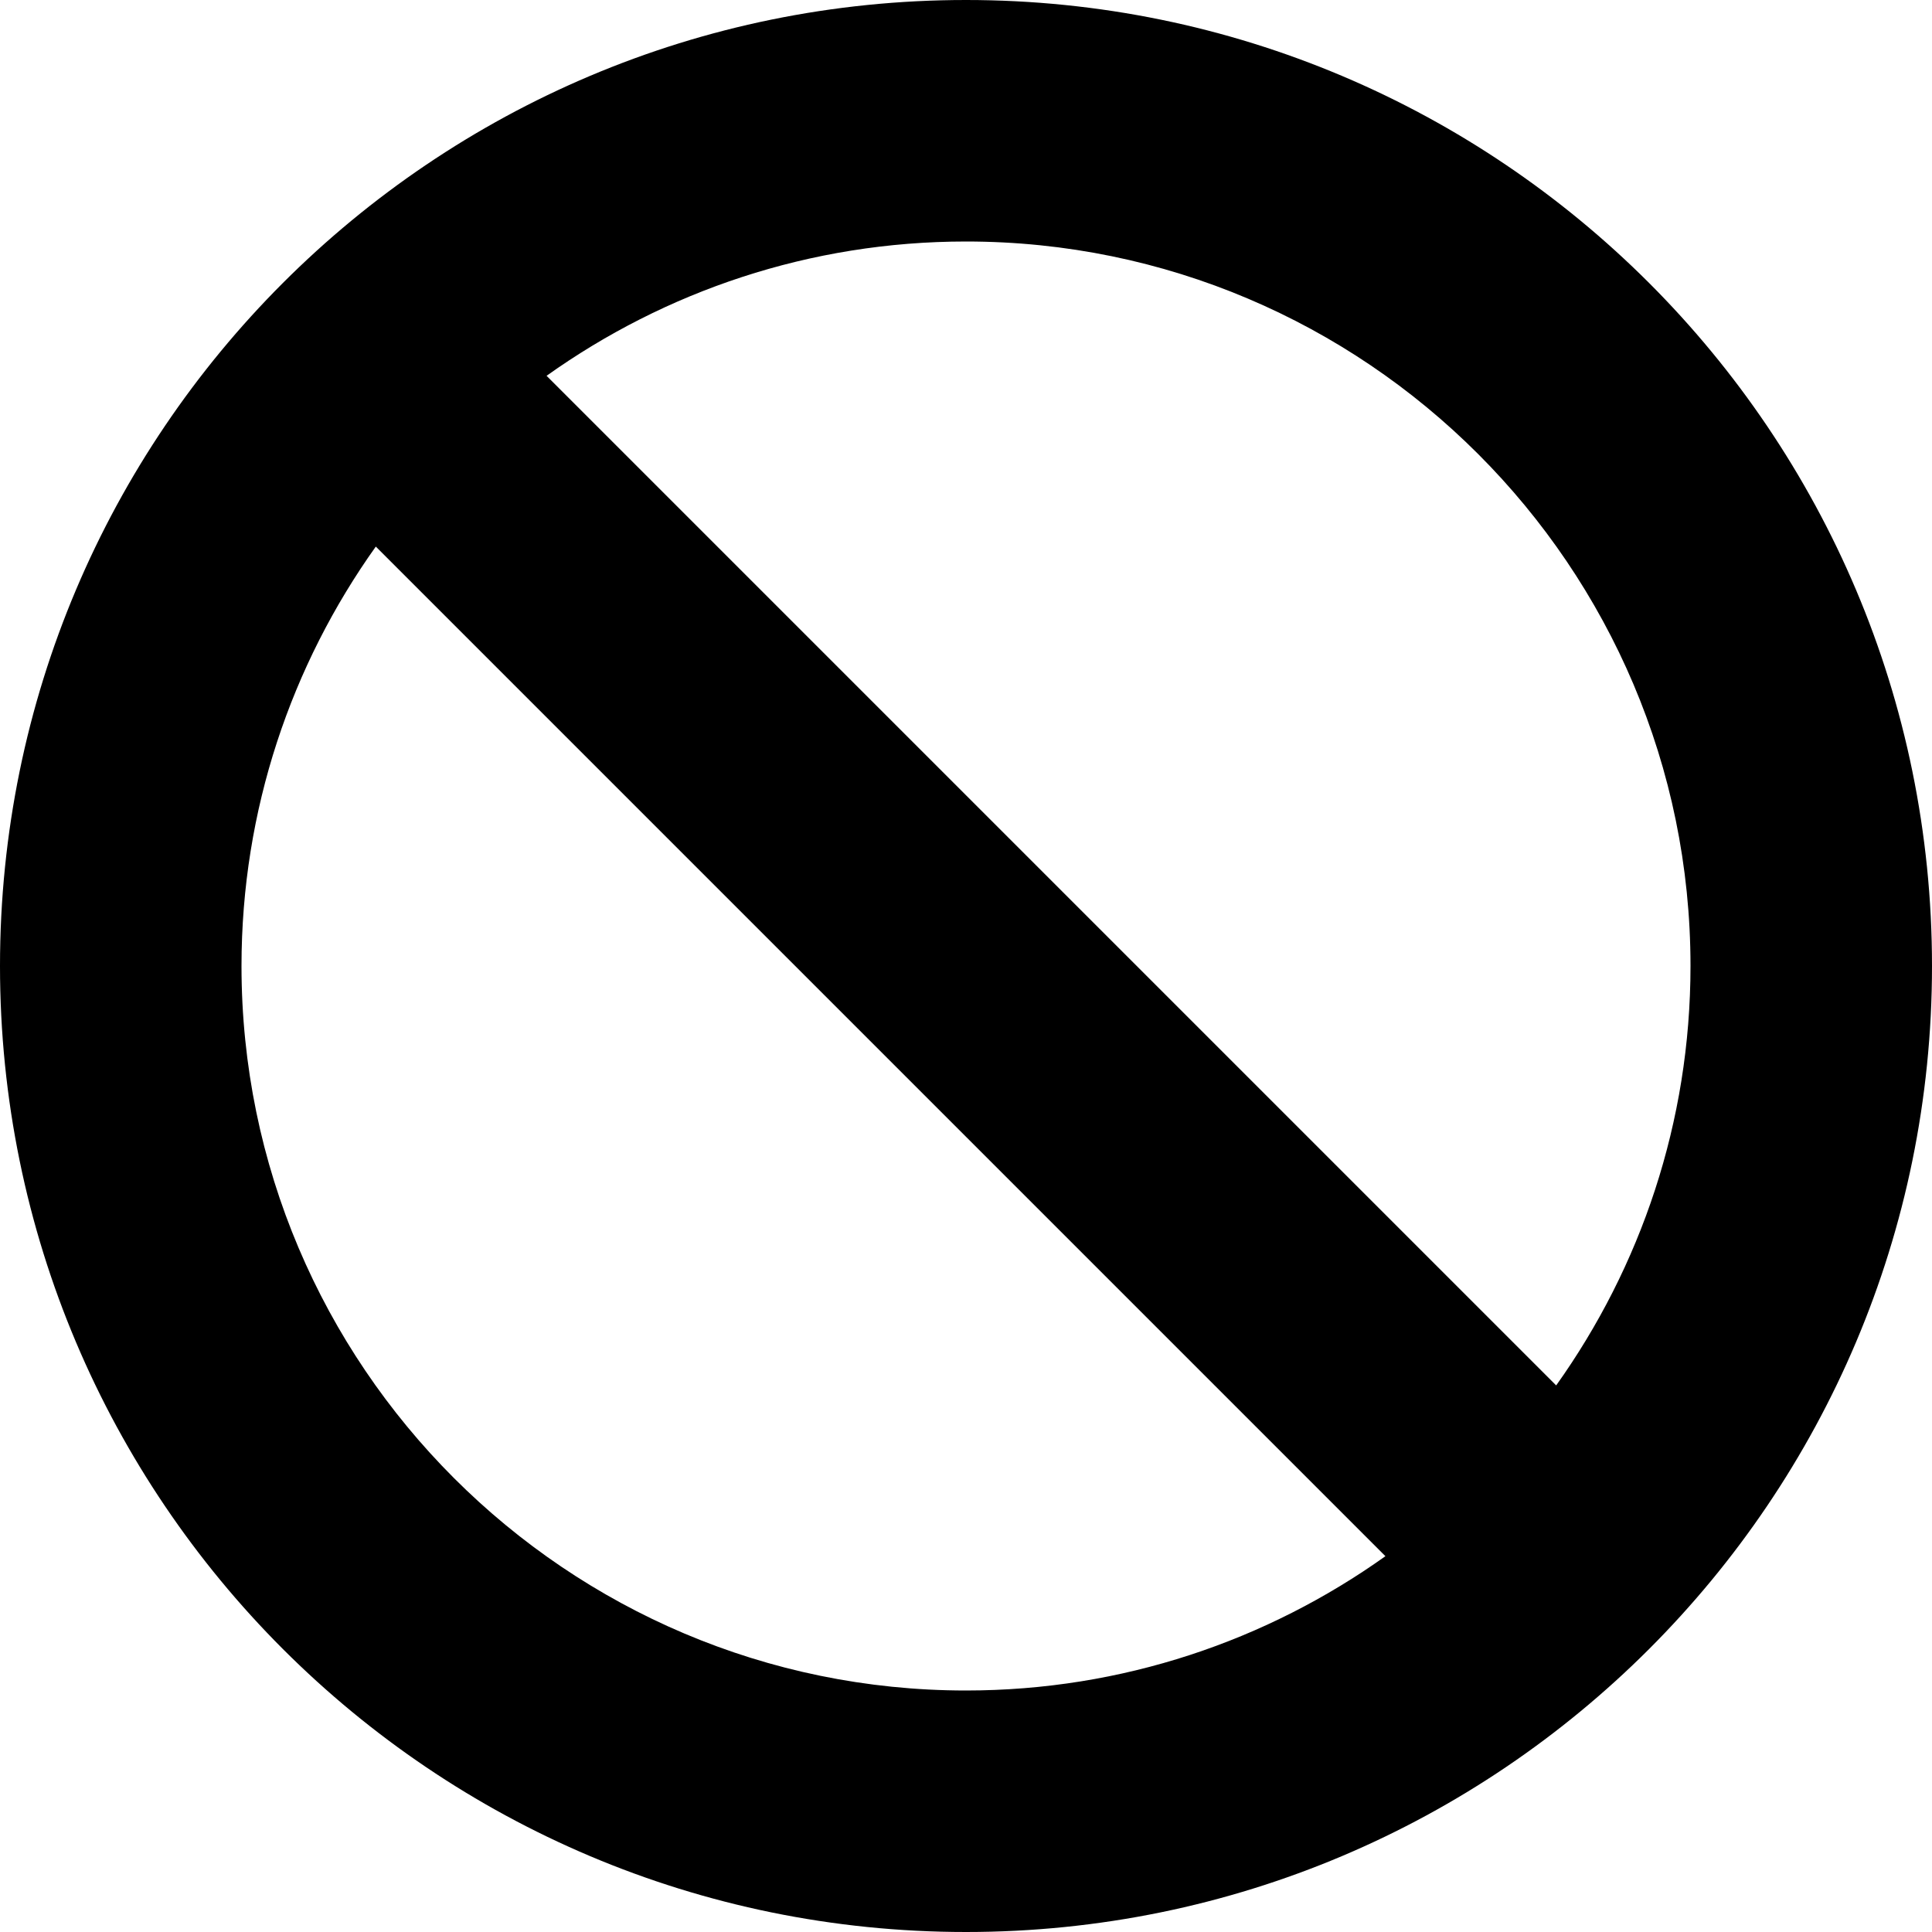 <!--?xml version="1.0" encoding="utf-8"?-->
<!-- Generator: Adobe Illustrator 18.0.0, SVG Export Plug-In . SVG Version: 6.00 Build 0)  -->

<svg version="1.1" id="_x32_" xmlns="http://www.w3.org/2000/svg" xmlns:xlink="http://www.w3.org/1999/xlink" x="0px" y="0px" viewBox="0 0 512 512" style="enable-background:new 0 0 512 512;" xml:space="preserve">

<g>
	<path d="M256,0C114.613,0,0,114.615,0,256s114.613,256,256,256c141.383,0,256-114.615,256-256S397.383,0,256,0z
		 M99.594,144.848L367.15,412.406C335.754,434.781,297.402,448,256,448c-105.871,0-192-86.131-192-192
		C64,214.596,77.217,176.244,99.594,144.848z M412.404,367.15L144.848,99.594C176.242,77.219,214.594,64,256,64
		c105.867,0,192,86.131,192,192C448,297.404,434.781,335.756,412.404,367.15z"></path>
</g>
</svg>
